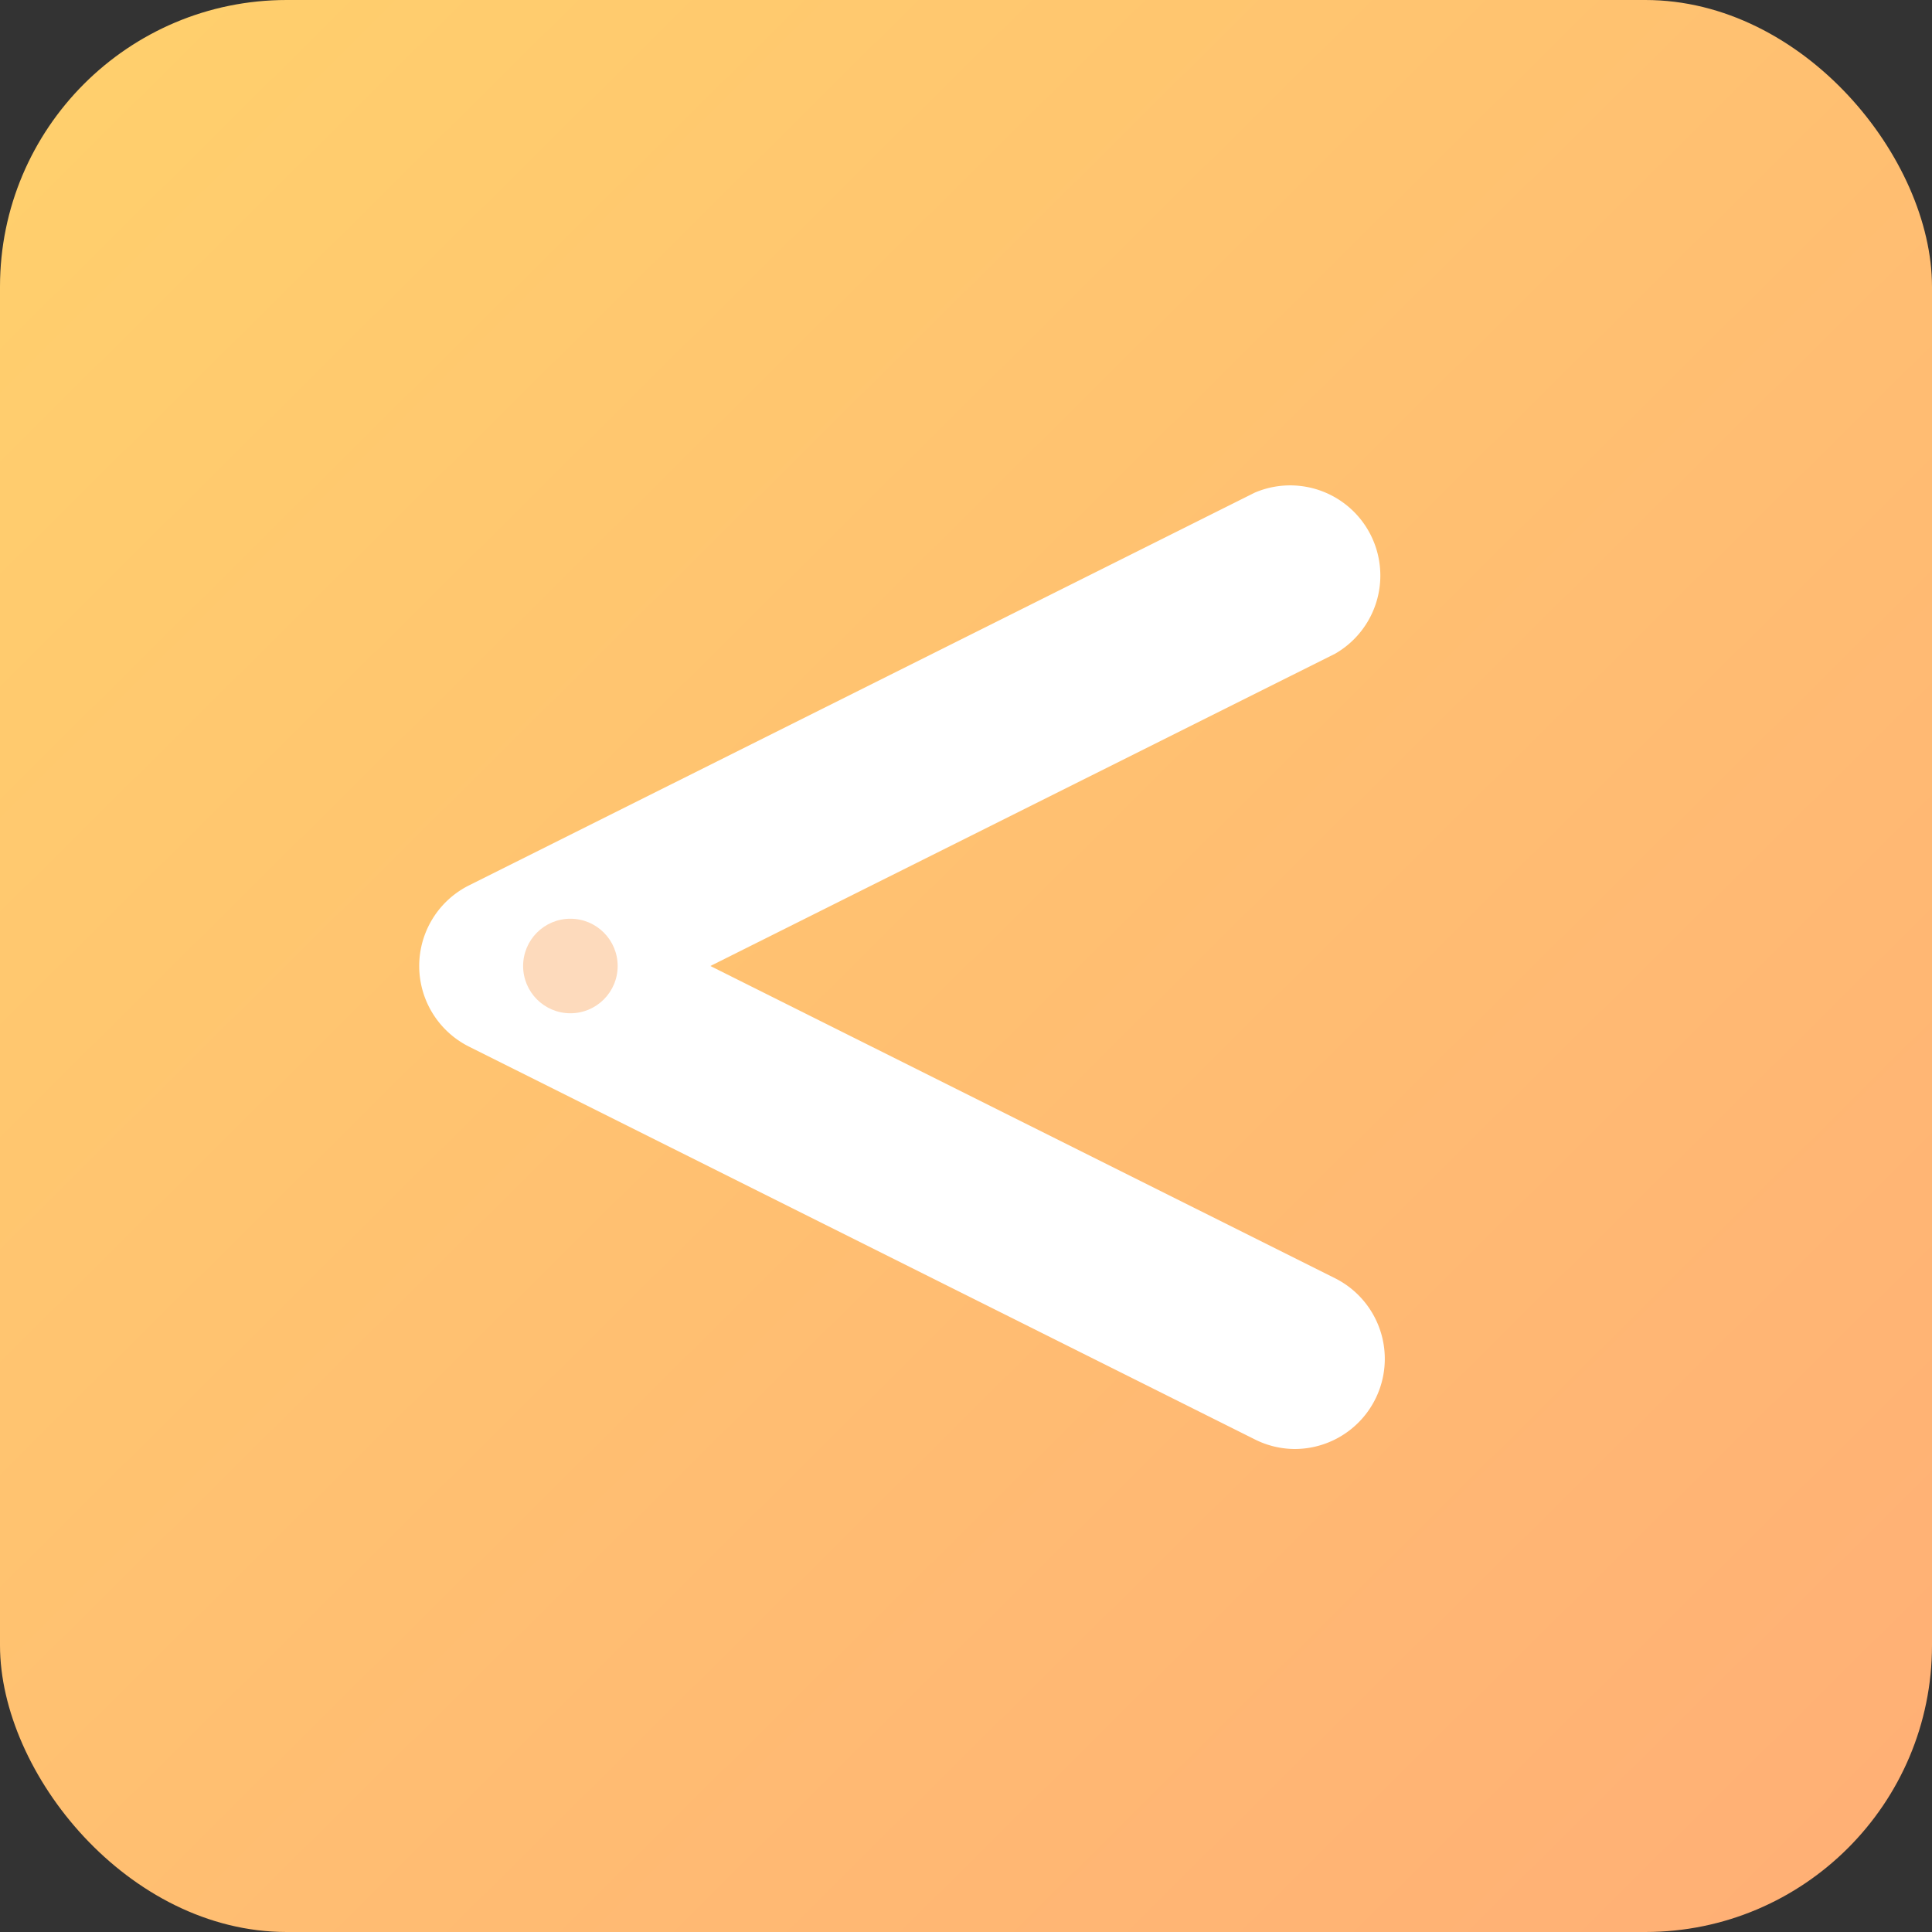 <svg xmlns="http://www.w3.org/2000/svg" xmlns:xlink="http://www.w3.org/1999/xlink" viewBox="0 0 600 600"><rect x="0" y="0" width="600" height="600" fill="#333333" stroke="none"/><defs><style>.cls-1,.cls-3{fill:#fff;}.cls-1{opacity:0;}.cls-2{fill:url(#Degradado_sin_nombre_4);}.cls-4{fill:#fddabc;}</style><linearGradient id="Degradado_sin_nombre_4" x1="29.05" y1="27.04" x2="623.36" y2="625.77" gradientUnits="userSpaceOnUse"><stop offset="0" stop-color="#ffcf6d"/><stop offset="1" stop-color="#ffad76"/></linearGradient></defs><g id="Capa_2" data-name="Capa 2"><g id="Capa_1-2" data-name="Capa 1"><rect class="cls-1" width="600" height="600"/><rect class="cls-2" width="600" height="600" rx="89.04"/><path class="cls-3" d="M402.14,450a27.79,27.79,0,0,1-12.48-3L145.58,325a28,28,0,0,1,0-50L389.66,153a28,28,0,0,1,25,50L220.61,300l194.06,97a28,28,0,0,1-12.53,53Z"/><circle class="cls-4" cx="177.14" cy="300" r="14.68"/></g></g></svg>